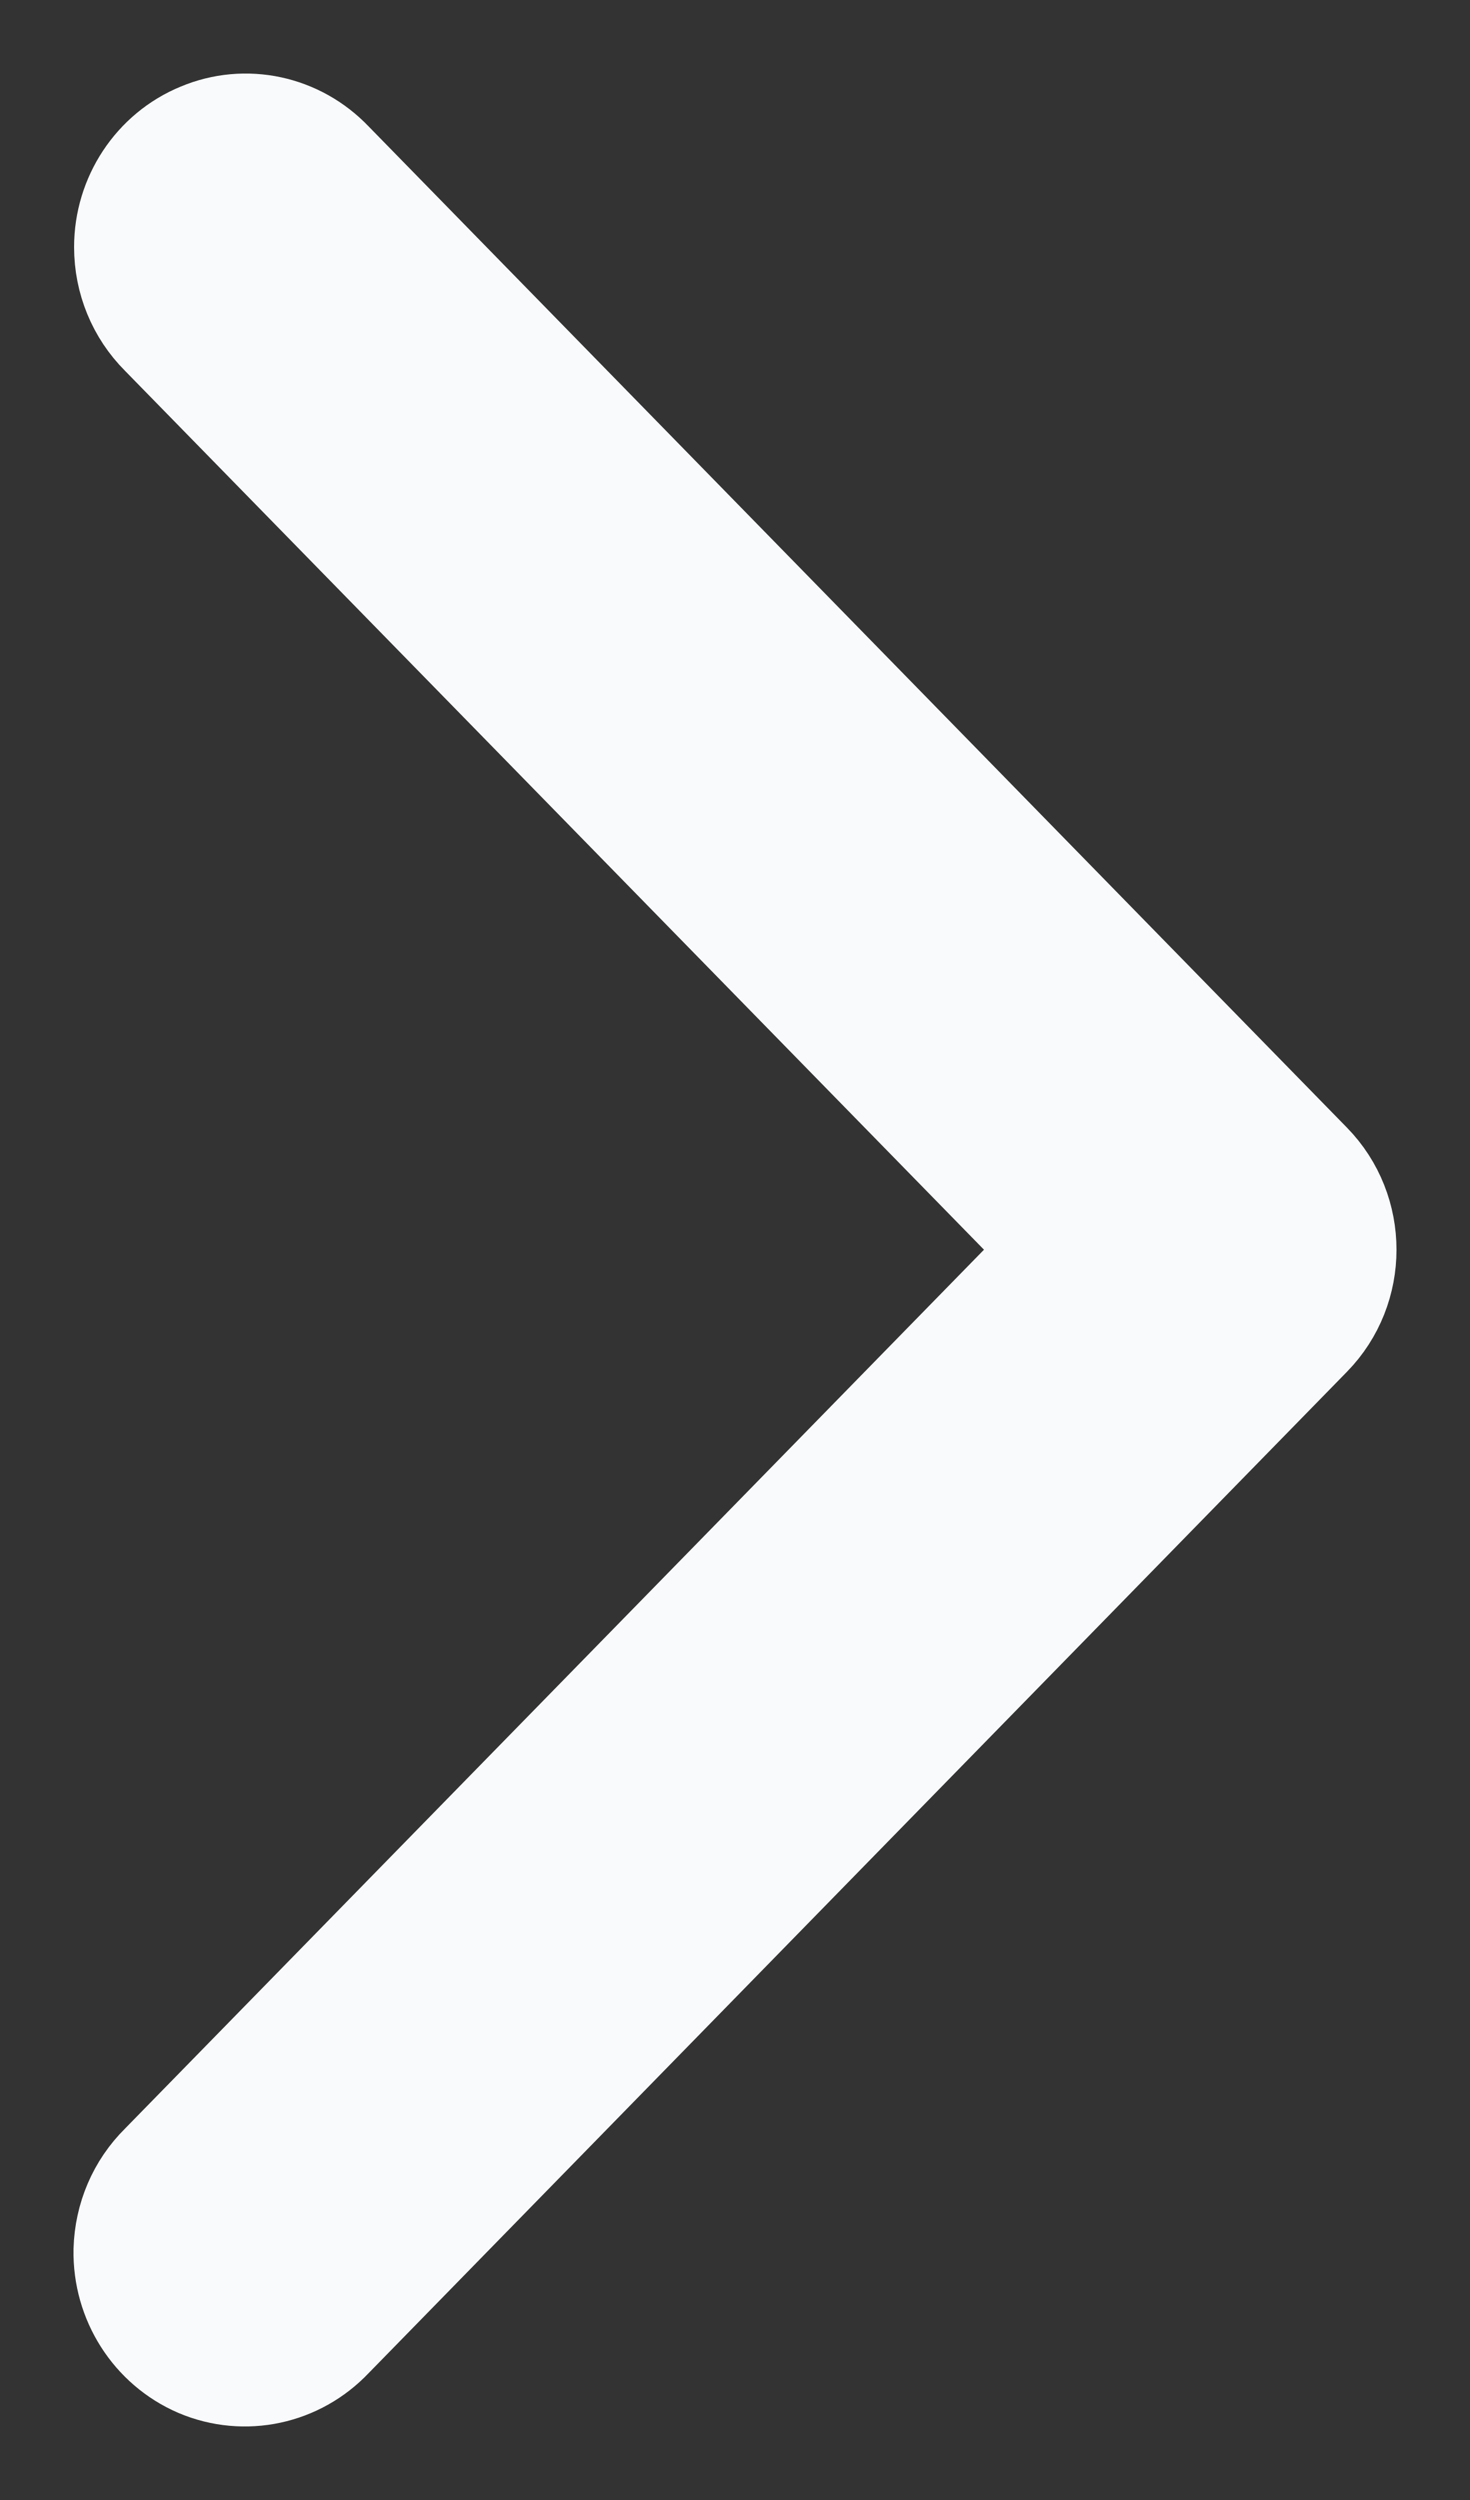 <svg width="10" height="17" viewBox="0 0 10 17" fill="none" xmlns="http://www.w3.org/2000/svg">
<rect x="0" y="0" width="10" height="17" fill="#333333" stroke="none"/>
<path d="M1 15.304C1.005 15.123 1.077 14.953 1.205 14.827L7.393 8.498L1.205 2.169C1.076 2.04 1.004 1.865 1.004 1.68C1.004 1.404 1.169 1.154 1.42 1.051C1.671 0.945 1.958 1.008 2.147 1.206L8.805 8.017C9.065 8.282 9.065 8.714 8.805 8.979L2.147 15.791C1.957 15.992 1.665 16.056 1.41 15.948C1.157 15.839 0.995 15.584 1 15.304Z" fill="#F9FAFC" stroke="#F9FAFC"/>
</svg>
